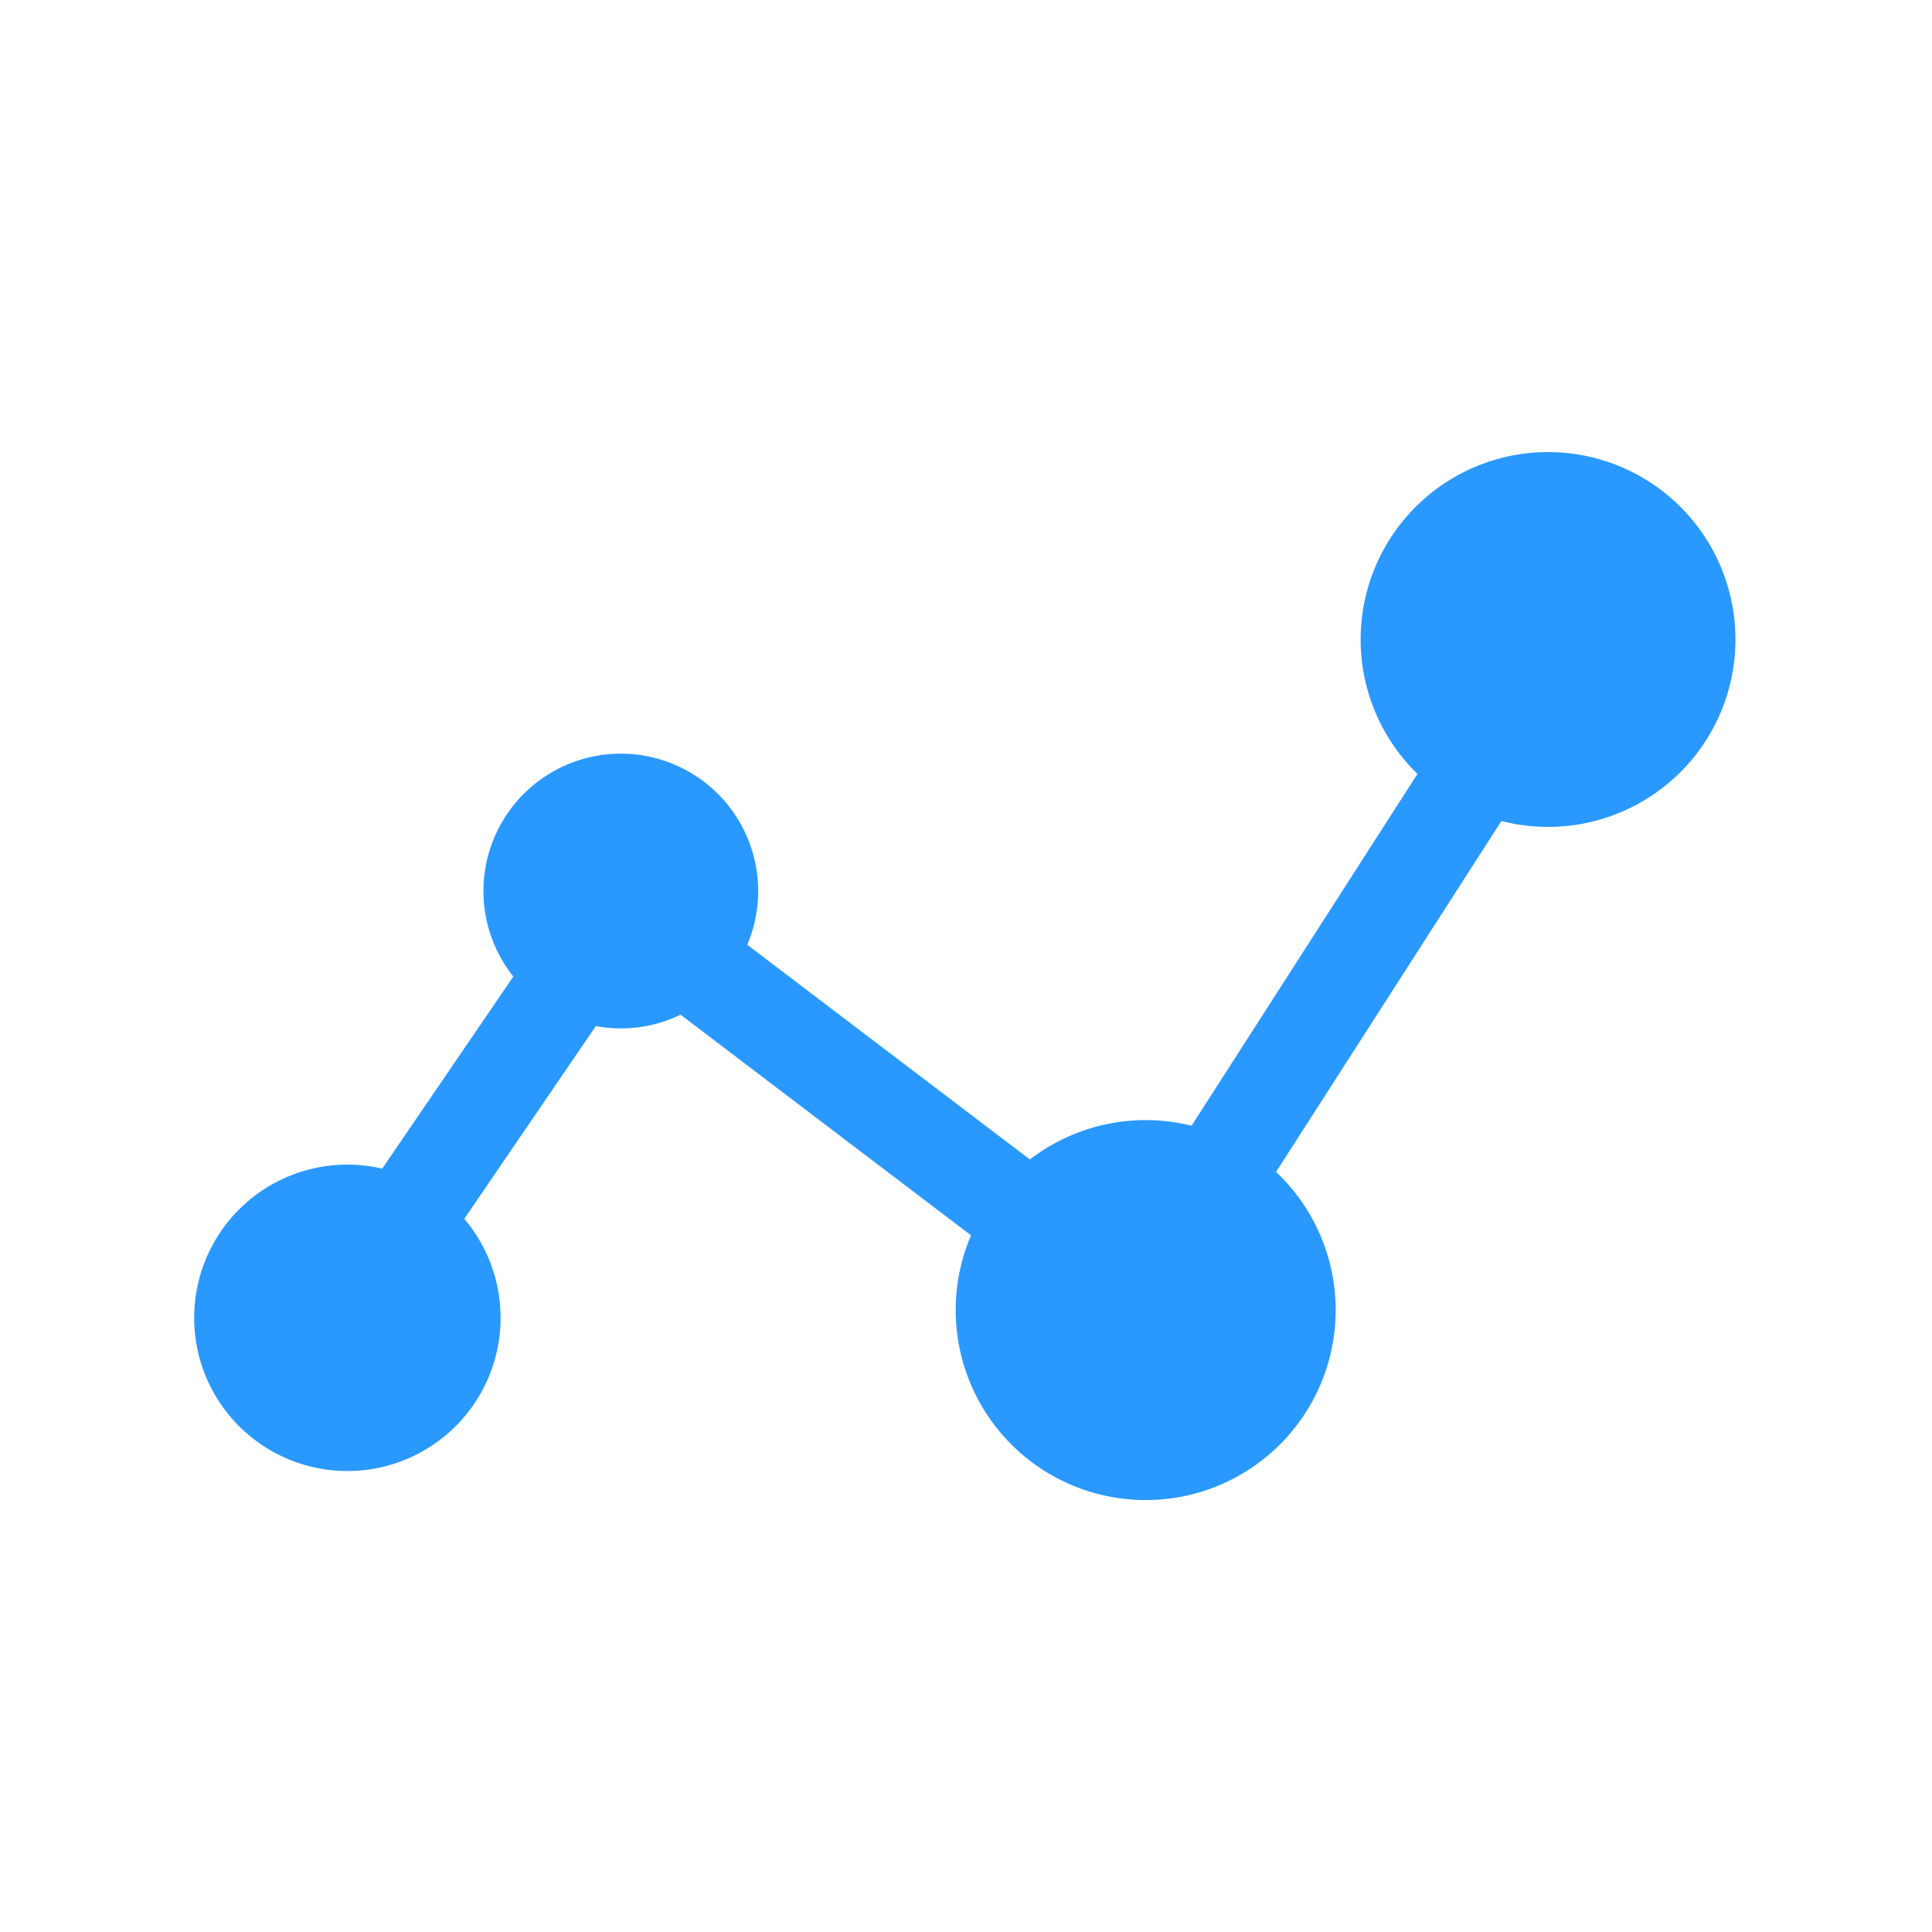 <svg t="1574070952396" class="icon" viewBox="0 0 1024 1024" version="1.1" xmlns="http://www.w3.org/2000/svg" p-id="6306" width="48" height="48"><path d="M102.912 698.47a81.203 81.203 0 1 0 162.406 0 81.203 81.203 0 0 0-162.406 0zM256.239 472.269a72.806 72.806 0 1 0 145.613 0 72.806 72.806 0 0 0-145.613 0z" fill="#2999FF" p-id="6307"></path><path d="M307.132 497.118l30.788-40.516 279.757 212.48-30.788 40.55z" fill="#2999FF" p-id="6308"></path><path d="M160.324 681.301l150.528-220.535 42.086 28.672-150.562 220.57z" fill="#2999FF" p-id="6309"></path><path d="M506.539 694.374a100.693 100.693 0 1 0 201.387 0 100.693 100.693 0 0 0-201.387 0zM721.169 338.944a99.328 99.328 0 1 0 198.656 0 99.328 99.328 0 0 0-198.656 0z" fill="#2999FF" p-id="6310"></path><path d="M580.881 675.567l222.379-346.317 42.837 27.511-222.379 346.317z" fill="#2999FF" p-id="6311"></path></svg>